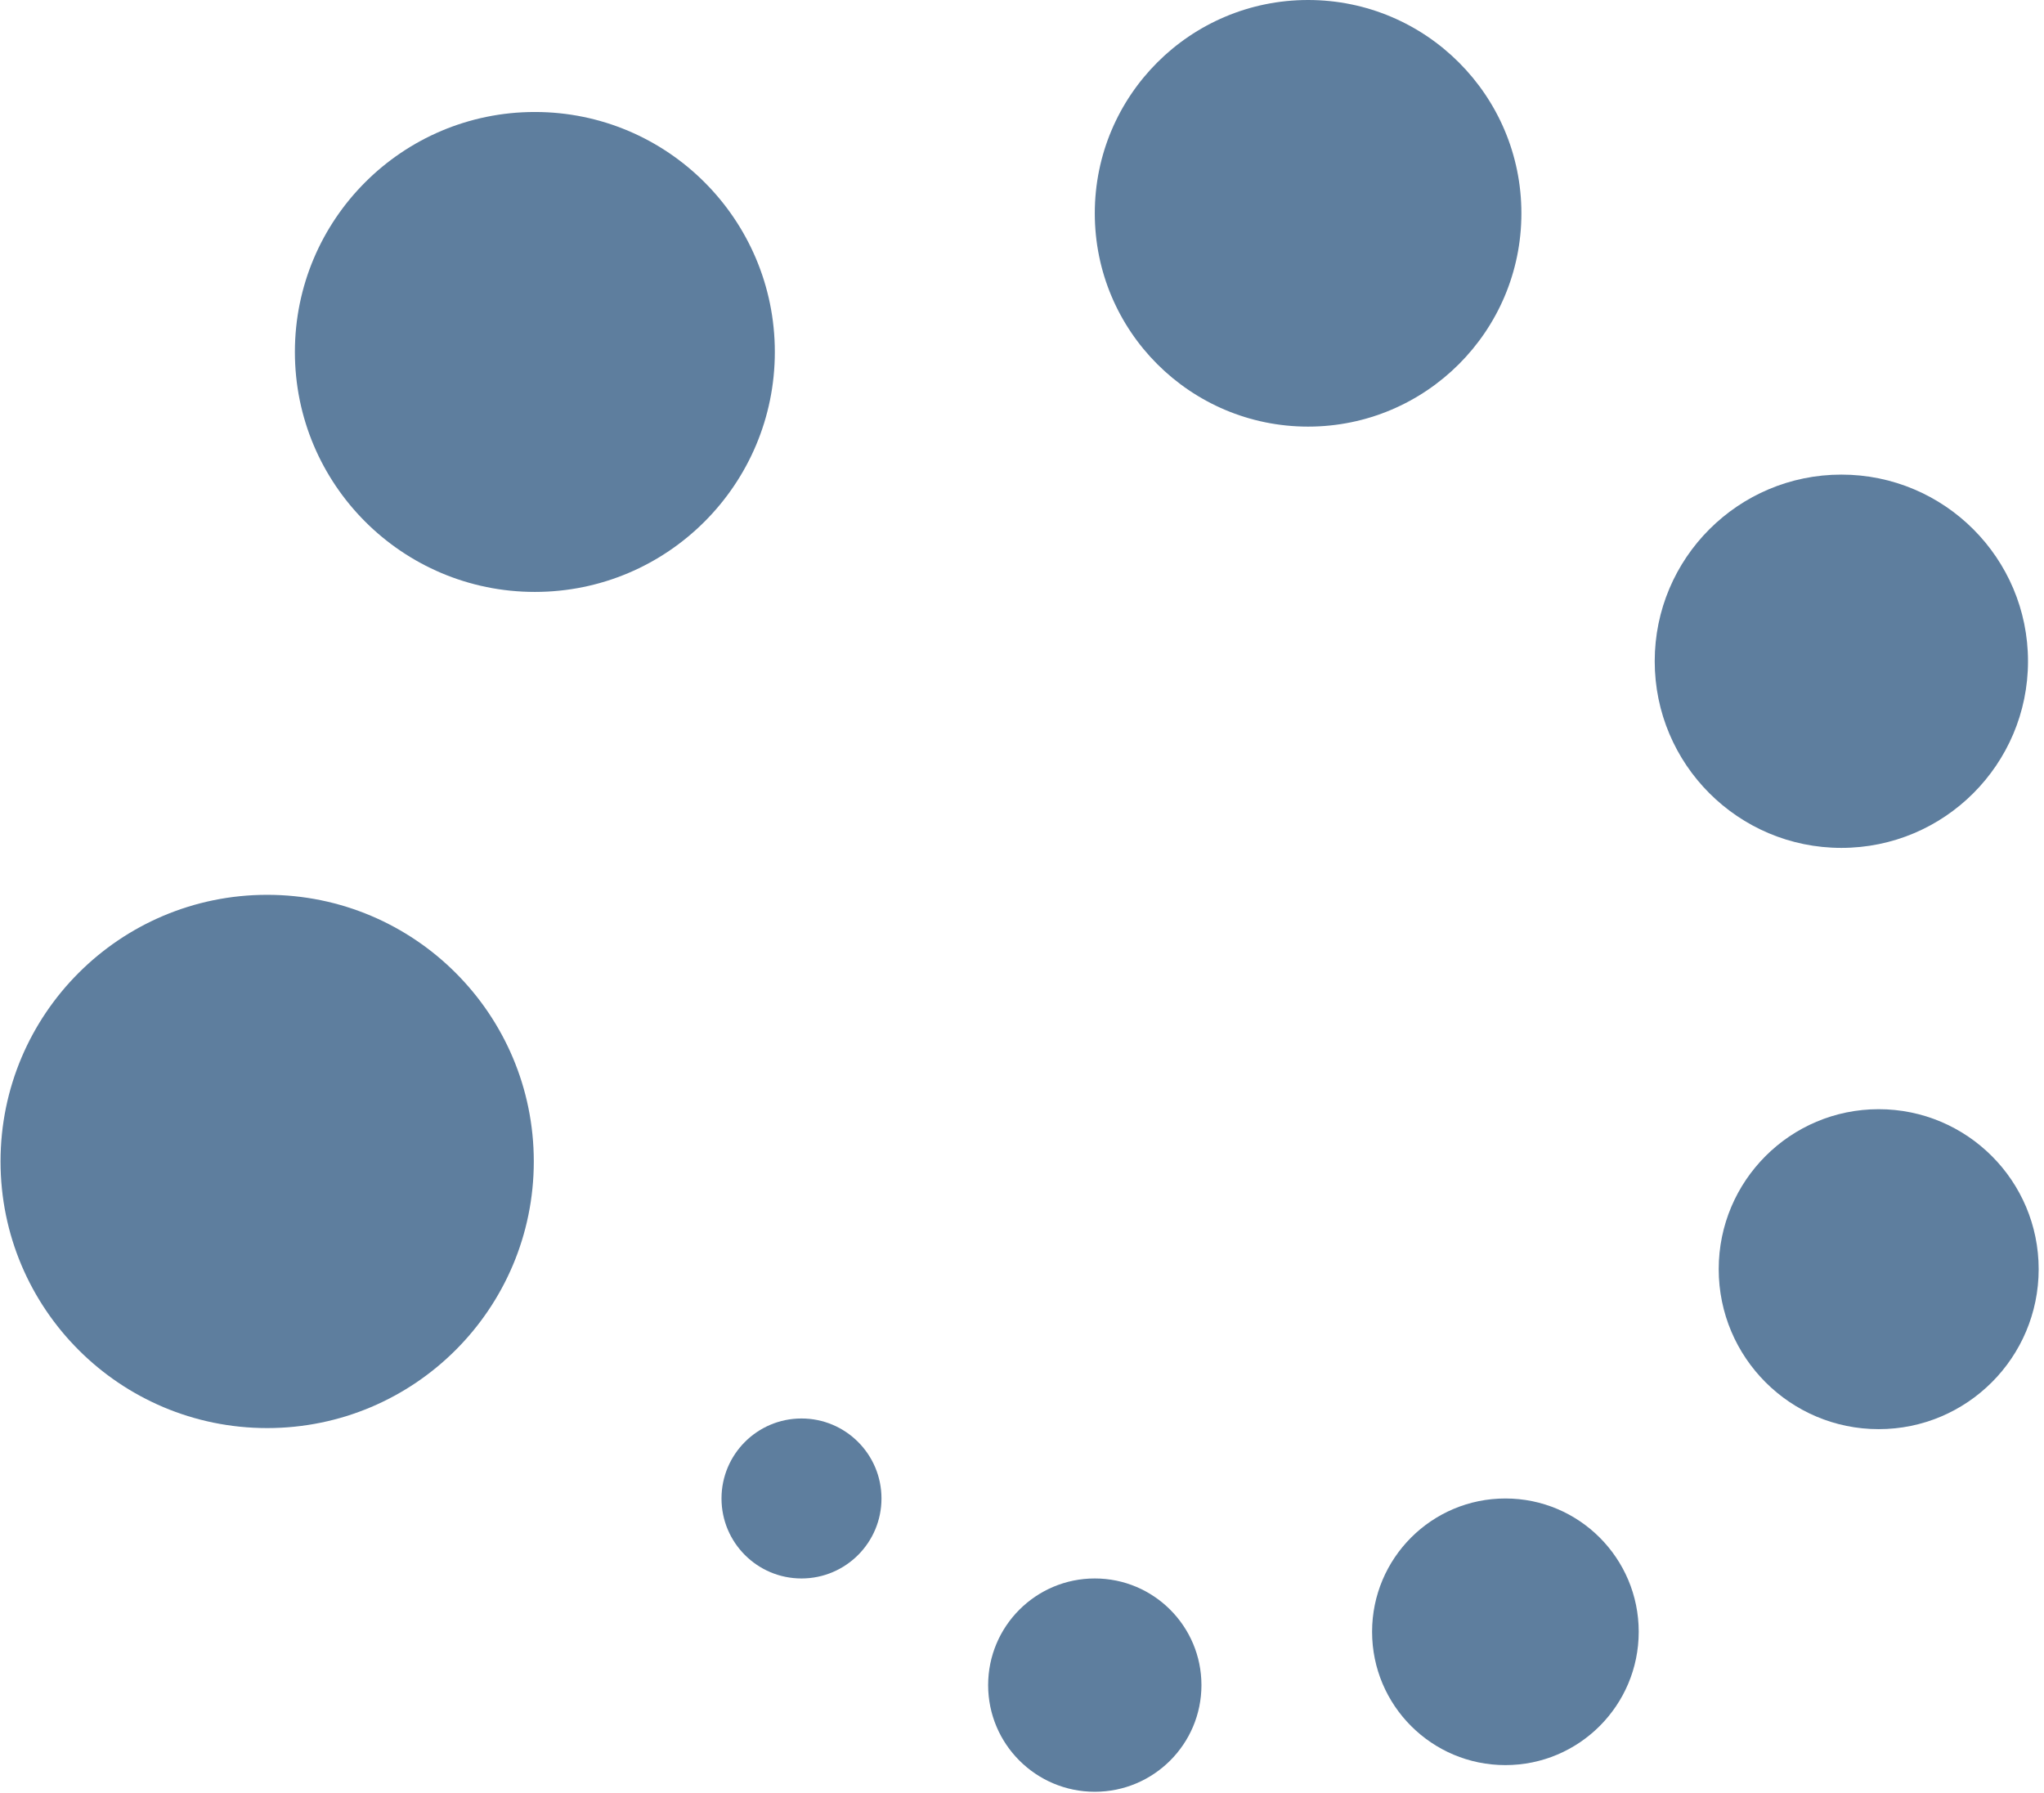 <?xml version="1.0" encoding="utf-8"?>
<!-- Generator: Adobe Illustrator 18.1.1, SVG Export Plug-In . SVG Version: 6.00 Build 0)  -->
<svg version="1.1" id="Layer_1" xmlns="http://www.w3.org/2000/svg" xmlns:xlink="http://www.w3.org/1999/xlink" x="0px" y="0px"
	 viewBox="0 0 383.3 336.2" enable-background="new 0 0 383.3 336.2" xml:space="preserve">
<circle opacity="0.63" fill="#003366" cx="50.1" cy="217.8" r="50"/>
<circle opacity="0.63" fill="#003366" cx="100.3" cy="66" r="45"/>
<circle opacity="0.63" fill="#003366" cx="245.3" cy="40" r="40"/>
<circle opacity="0.63" fill="#003366" cx="345.3" cy="124" r="35"/>
<circle opacity="0.63" fill="#003366" cx="352.3" cy="238" r="30"/>
<circle opacity="0.63" fill="#003366" cx="282.3" cy="306" r="25"/>
<circle opacity="0.63" fill="#003366" cx="150.3" cy="281" r="15"/>
<circle opacity="0.63" fill="#003366" cx="205.3" cy="316" r="20"/>
</svg>
